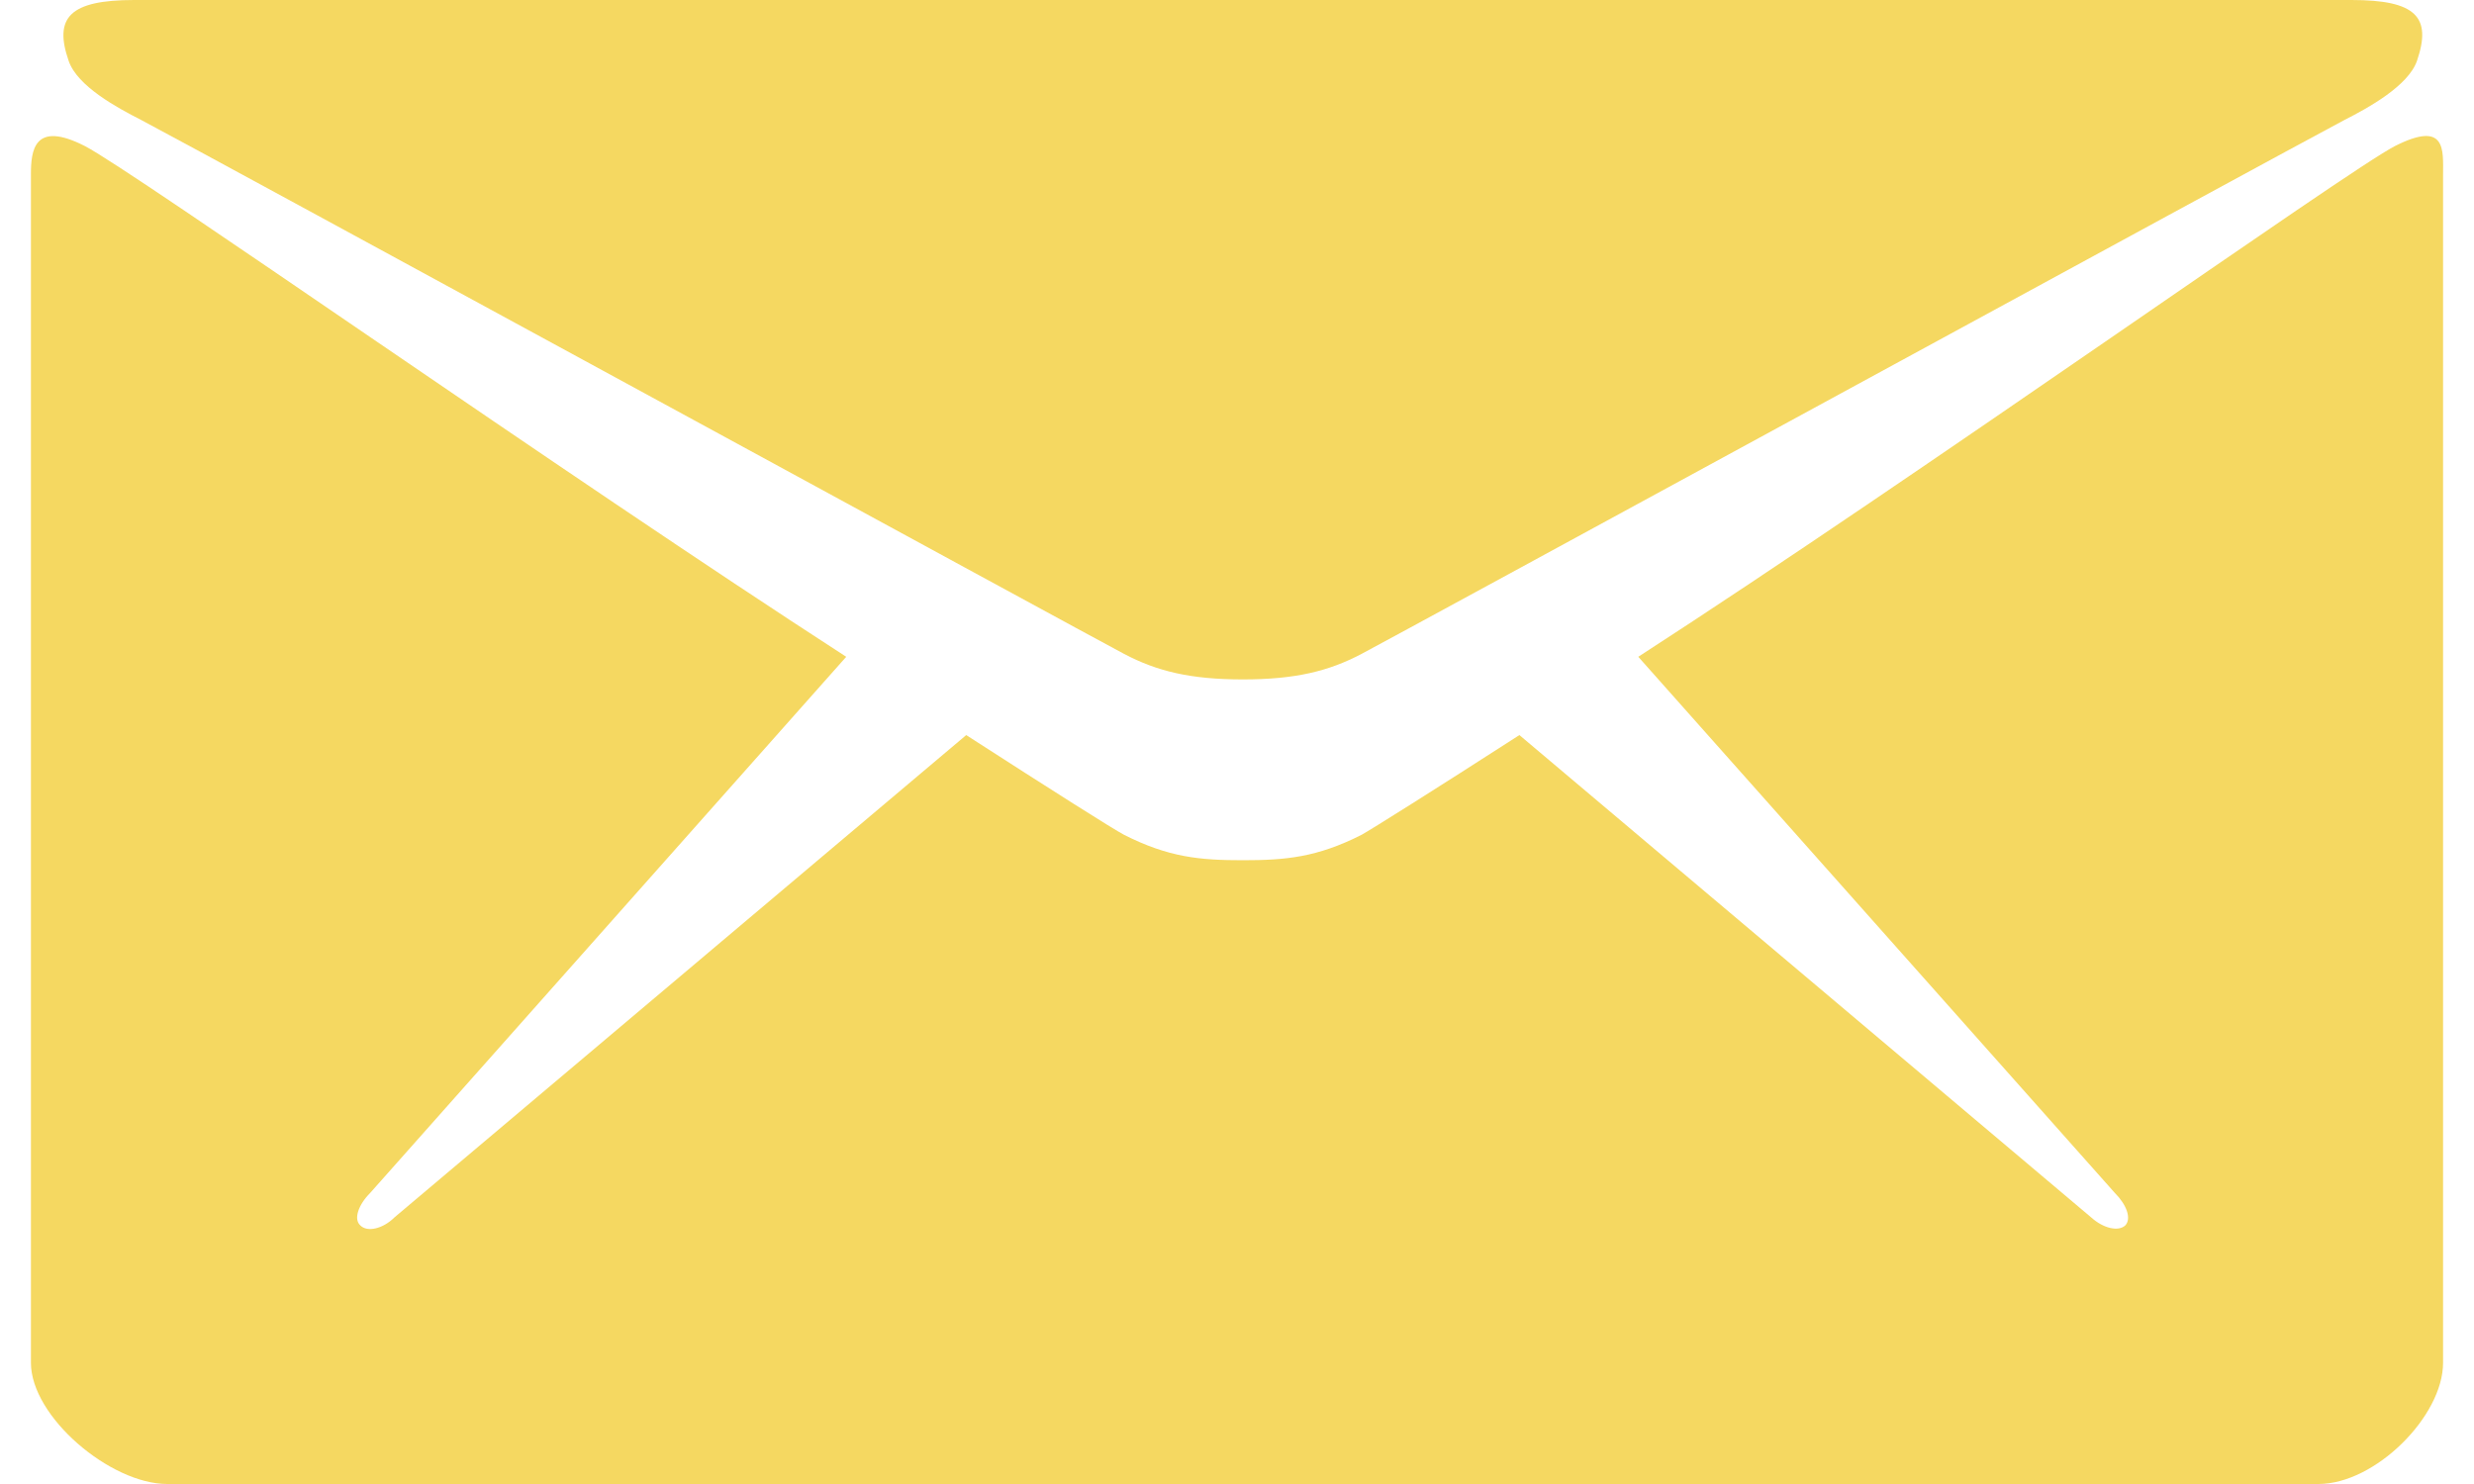 <svg width="20" height="12" viewBox="0 0 20 12" fill="none" xmlns="http://www.w3.org/2000/svg">
<path d="M1.141 0.97C1.657 1.242 8.819 5.147 9.086 5.287C9.353 5.428 9.625 5.494 10.047 5.494C10.469 5.494 10.741 5.428 11.008 5.287C11.275 5.147 18.438 1.242 18.953 0.97C19.146 0.872 19.469 0.694 19.539 0.492C19.661 0.136 19.53 0 19.01 0H10.047H1.085C0.564 0 0.433 0.141 0.555 0.492C0.625 0.698 0.949 0.872 1.141 0.97Z" fill="#F5D861"/>
<path d="M19.361 1.181C18.977 1.378 15.527 3.834 13.244 5.311L17.097 9.647C17.191 9.741 17.233 9.853 17.181 9.909C17.125 9.961 17.003 9.933 16.905 9.844L12.283 5.944C11.584 6.394 11.092 6.703 11.008 6.75C10.647 6.933 10.394 6.956 10.047 6.956C9.7 6.956 9.447 6.933 9.086 6.75C8.997 6.703 8.509 6.394 7.811 5.944L3.189 9.844C3.095 9.937 2.969 9.966 2.913 9.909C2.856 9.858 2.898 9.741 2.992 9.647L6.841 5.311C4.558 3.834 1.07 1.378 0.686 1.181C0.273 0.97 0.25 1.219 0.25 1.411C0.25 1.603 0.25 11.02 0.25 11.02C0.25 11.456 0.892 12 1.352 12H10.047H18.742C19.202 12 19.75 11.451 19.75 11.02C19.75 11.02 19.75 1.598 19.75 1.411C19.75 1.214 19.778 0.97 19.361 1.181Z" fill="#F5D861"/>
</svg>
